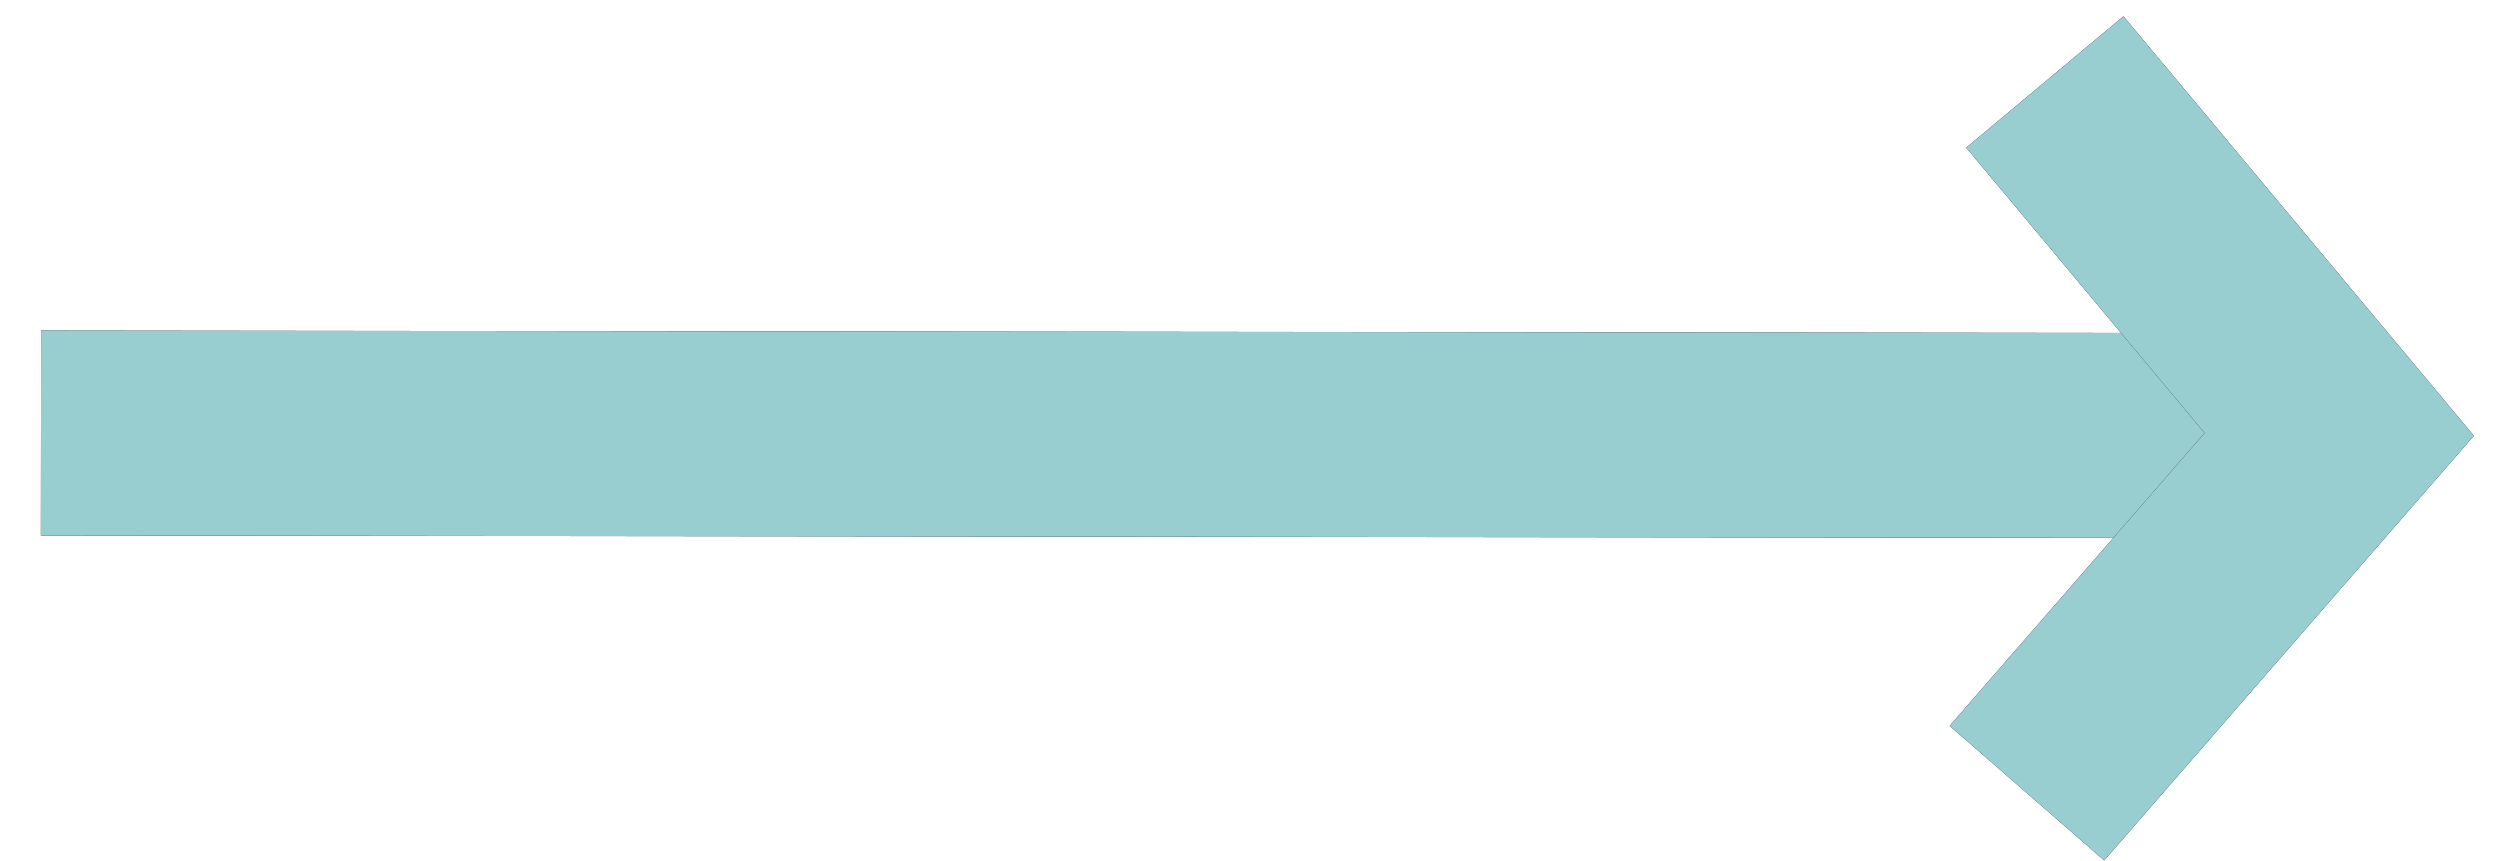 <svg width="61" height="21" viewBox="0 0 61 21" fill="none" xmlns="http://www.w3.org/2000/svg">
<path d="M56.636 10.63L1 10.565" stroke="#010101" stroke-width="5"/>
<path d="M56.636 10.63L1 10.565" stroke="#98CED0" stroke-width="5"/>
<path d="M49.457 19.353L57.077 10.599L49.894 2" stroke="#010101" stroke-width="5"/>
<path d="M49.457 19.353L57.077 10.599L49.894 2" stroke="#98CED0" stroke-width="5"/>
</svg>
